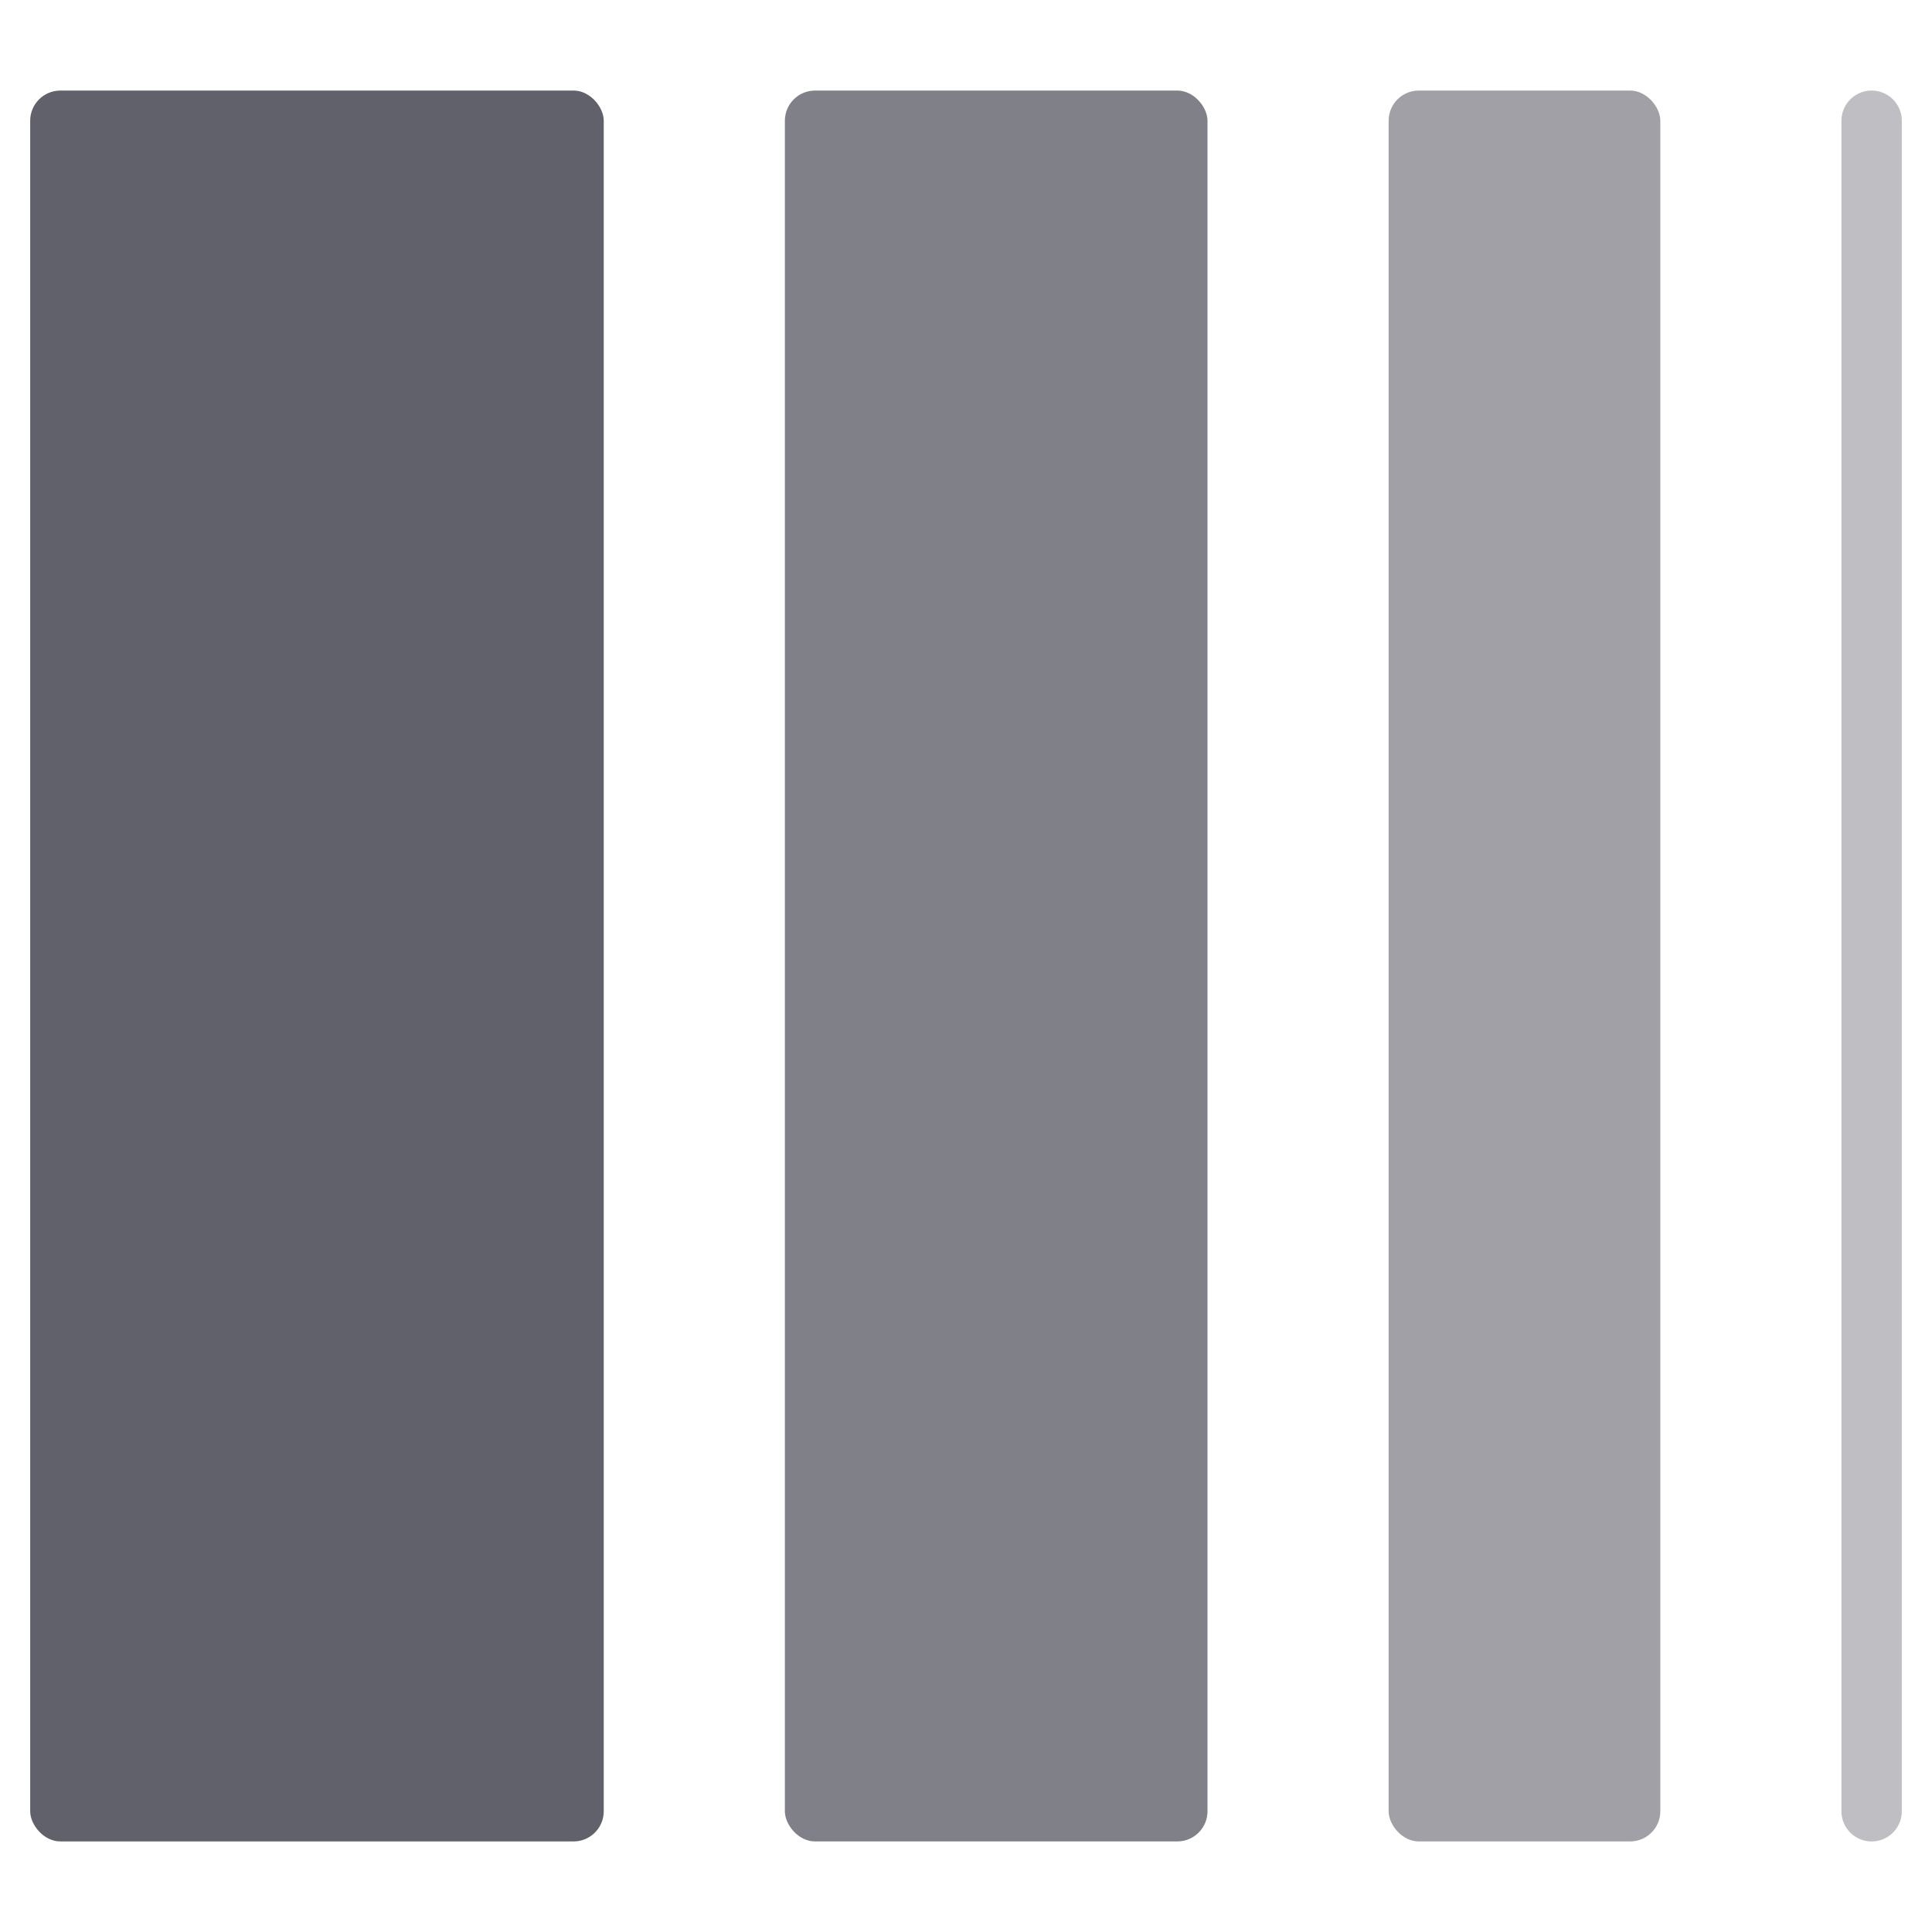 <svg xmlns="http://www.w3.org/2000/svg" height="64" width="64" viewBox="0 0 64 64"><title>gradient 4</title><g fill="#61616b" class="nc-icon-wrapper"><rect x="1" y="3" width="19" height="58" rx="1" ry="1" fill="#61616b"></rect> <rect x="26" y="3" width="14" height="58" rx="1" ry="1" fill="#61616b" opacity="0.8" data-color="color-2"></rect> <rect x="46" y="3" width="9" height="58" rx="1" ry="1" fill="#61616b" opacity="0.6"></rect> <path d="M62,3a1,1,0,0,0-1,1V60a1,1,0,0,0,2,0V4A1,1,0,0,0,62,3Z" fill="#61616b" opacity="0.4" data-color="color-2"></path></g></svg>